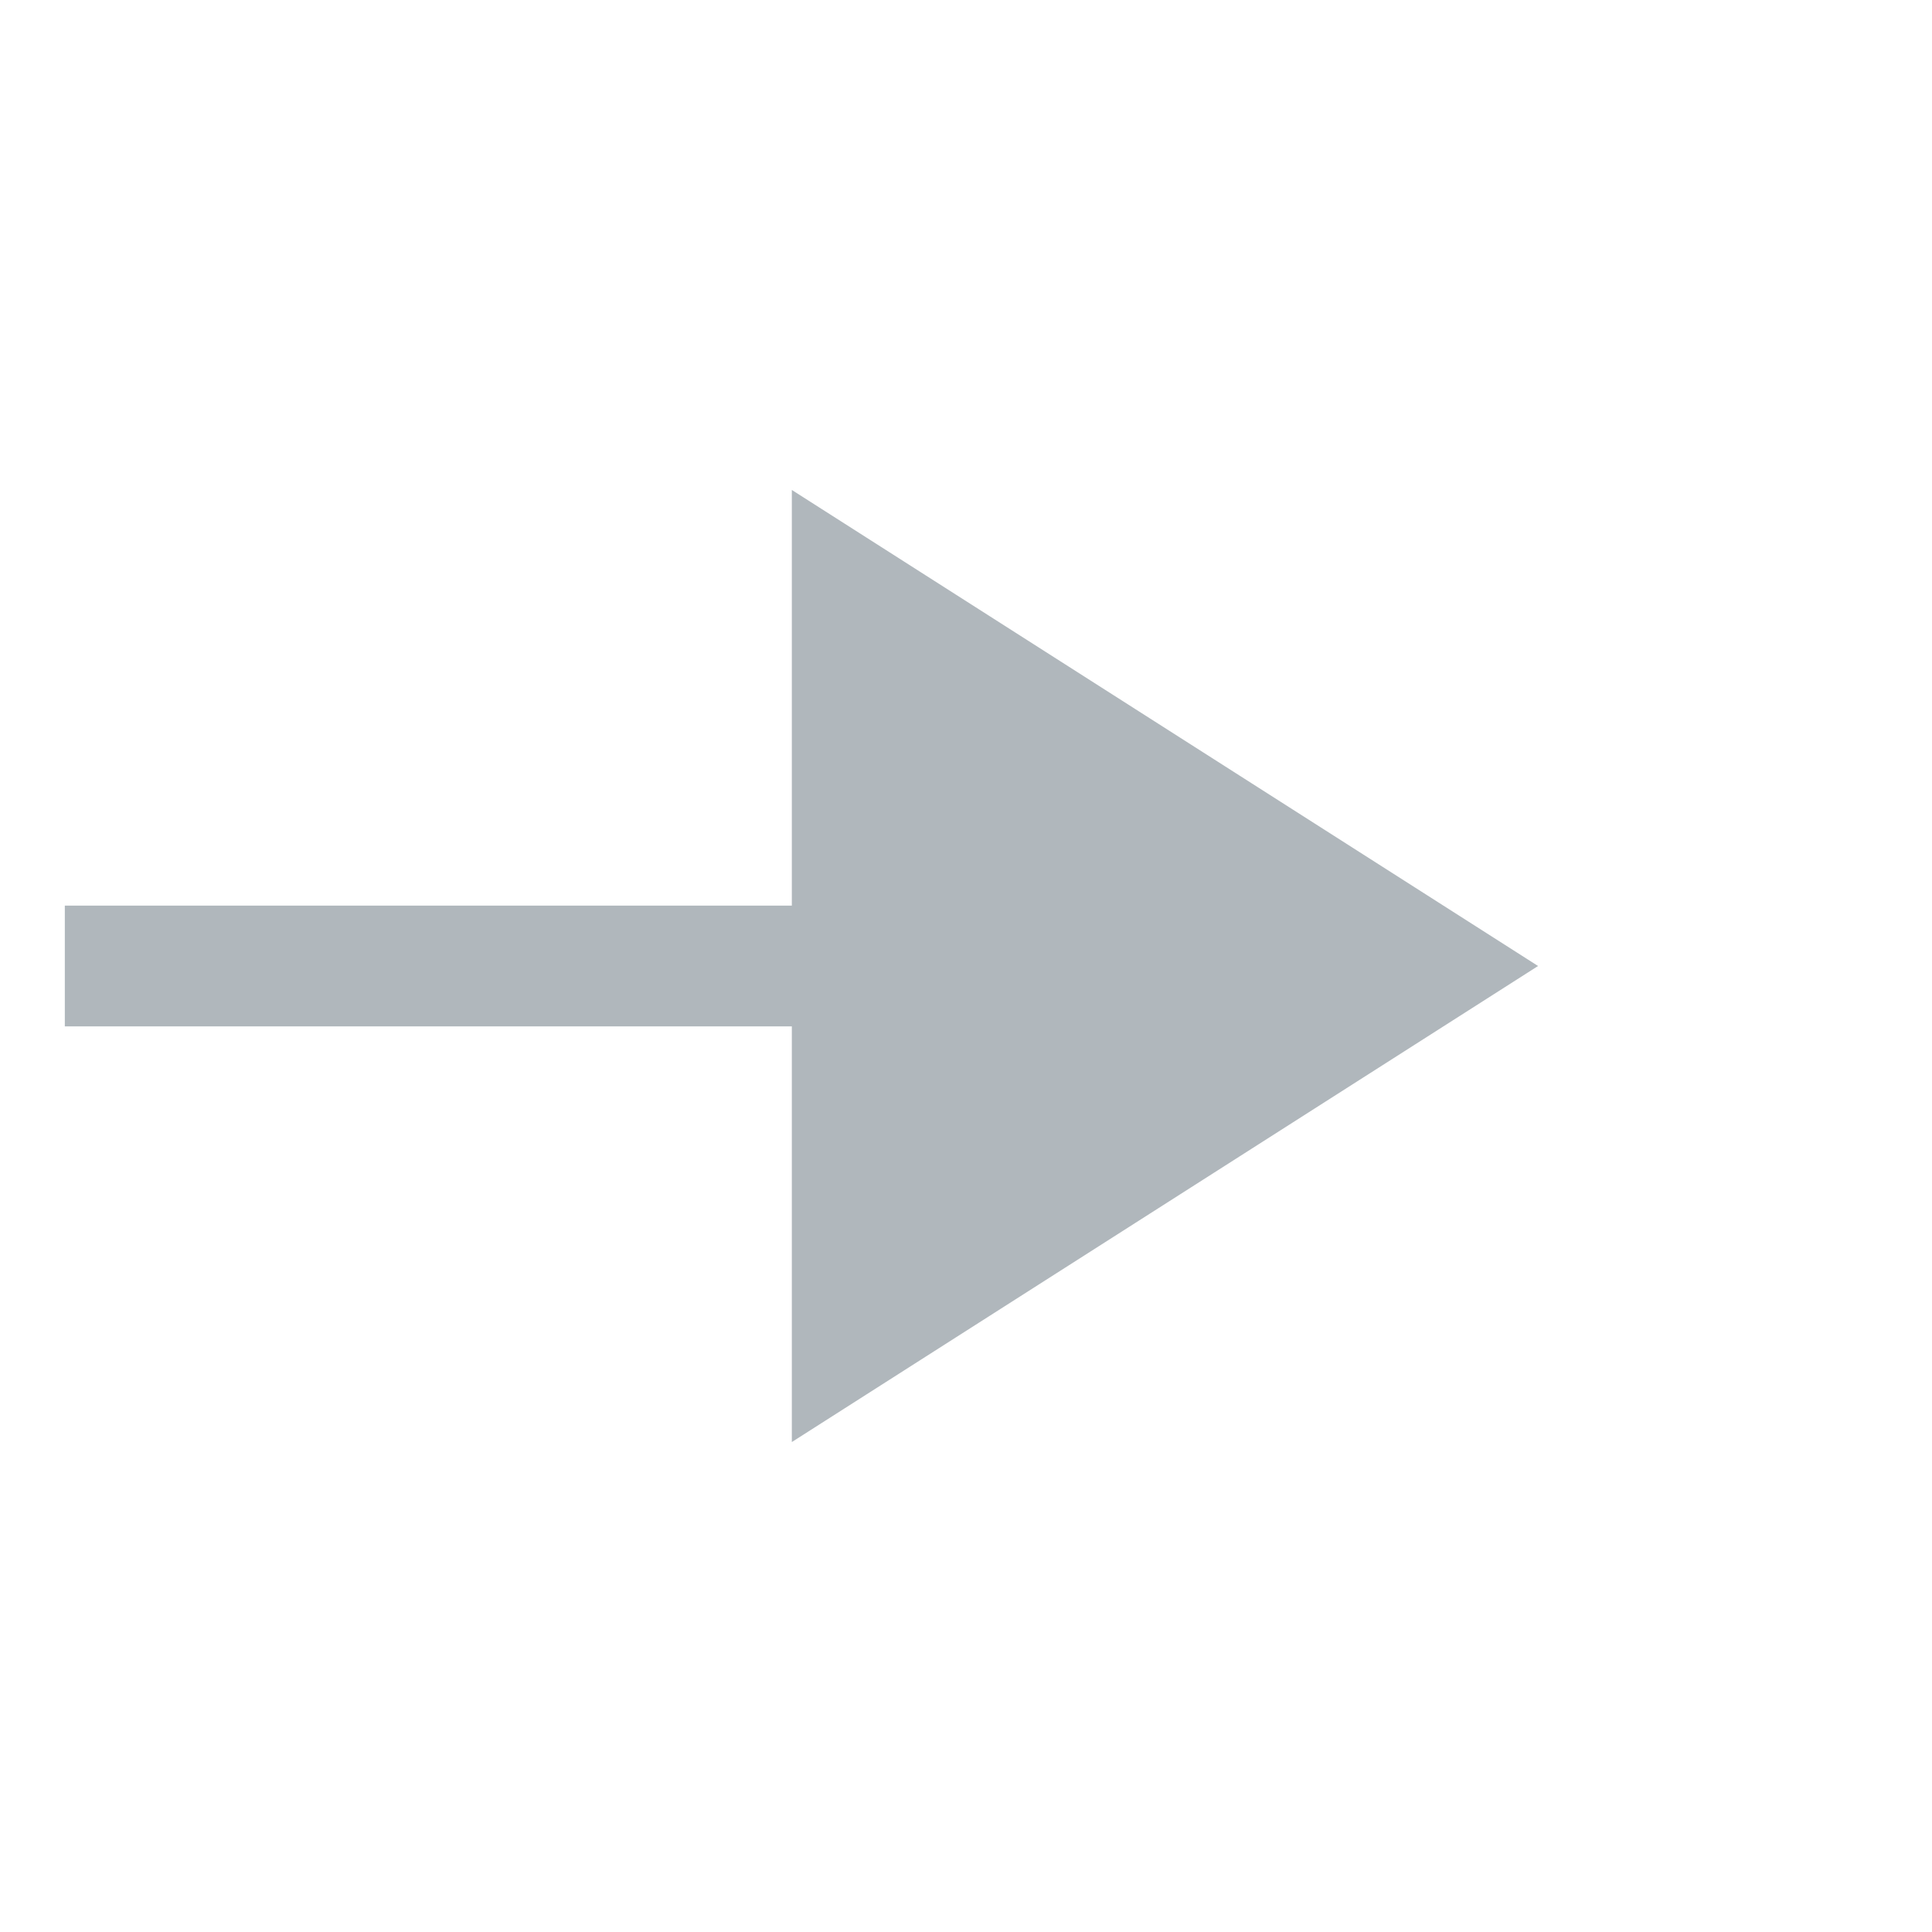 <svg xmlns="http://www.w3.org/2000/svg" width="20" height="20" viewBox="0 0 20 20" fill="none">
<mask id="mask0_7836_13080" style="mask-type:alpha" maskUnits="userSpaceOnUse" x="0" y="0" width="20" height="20">
<rect width="20" height="20" fill="#D9D9D9"/>
</mask>
<g mask="url(#mask0_7836_13080)">
<path d="M8.197 14.928V10.625H0.671V9.375H8.197V5.072L15.922 10L8.197 14.928Z" fill="#B0B7BC"/>
</g>
</svg>